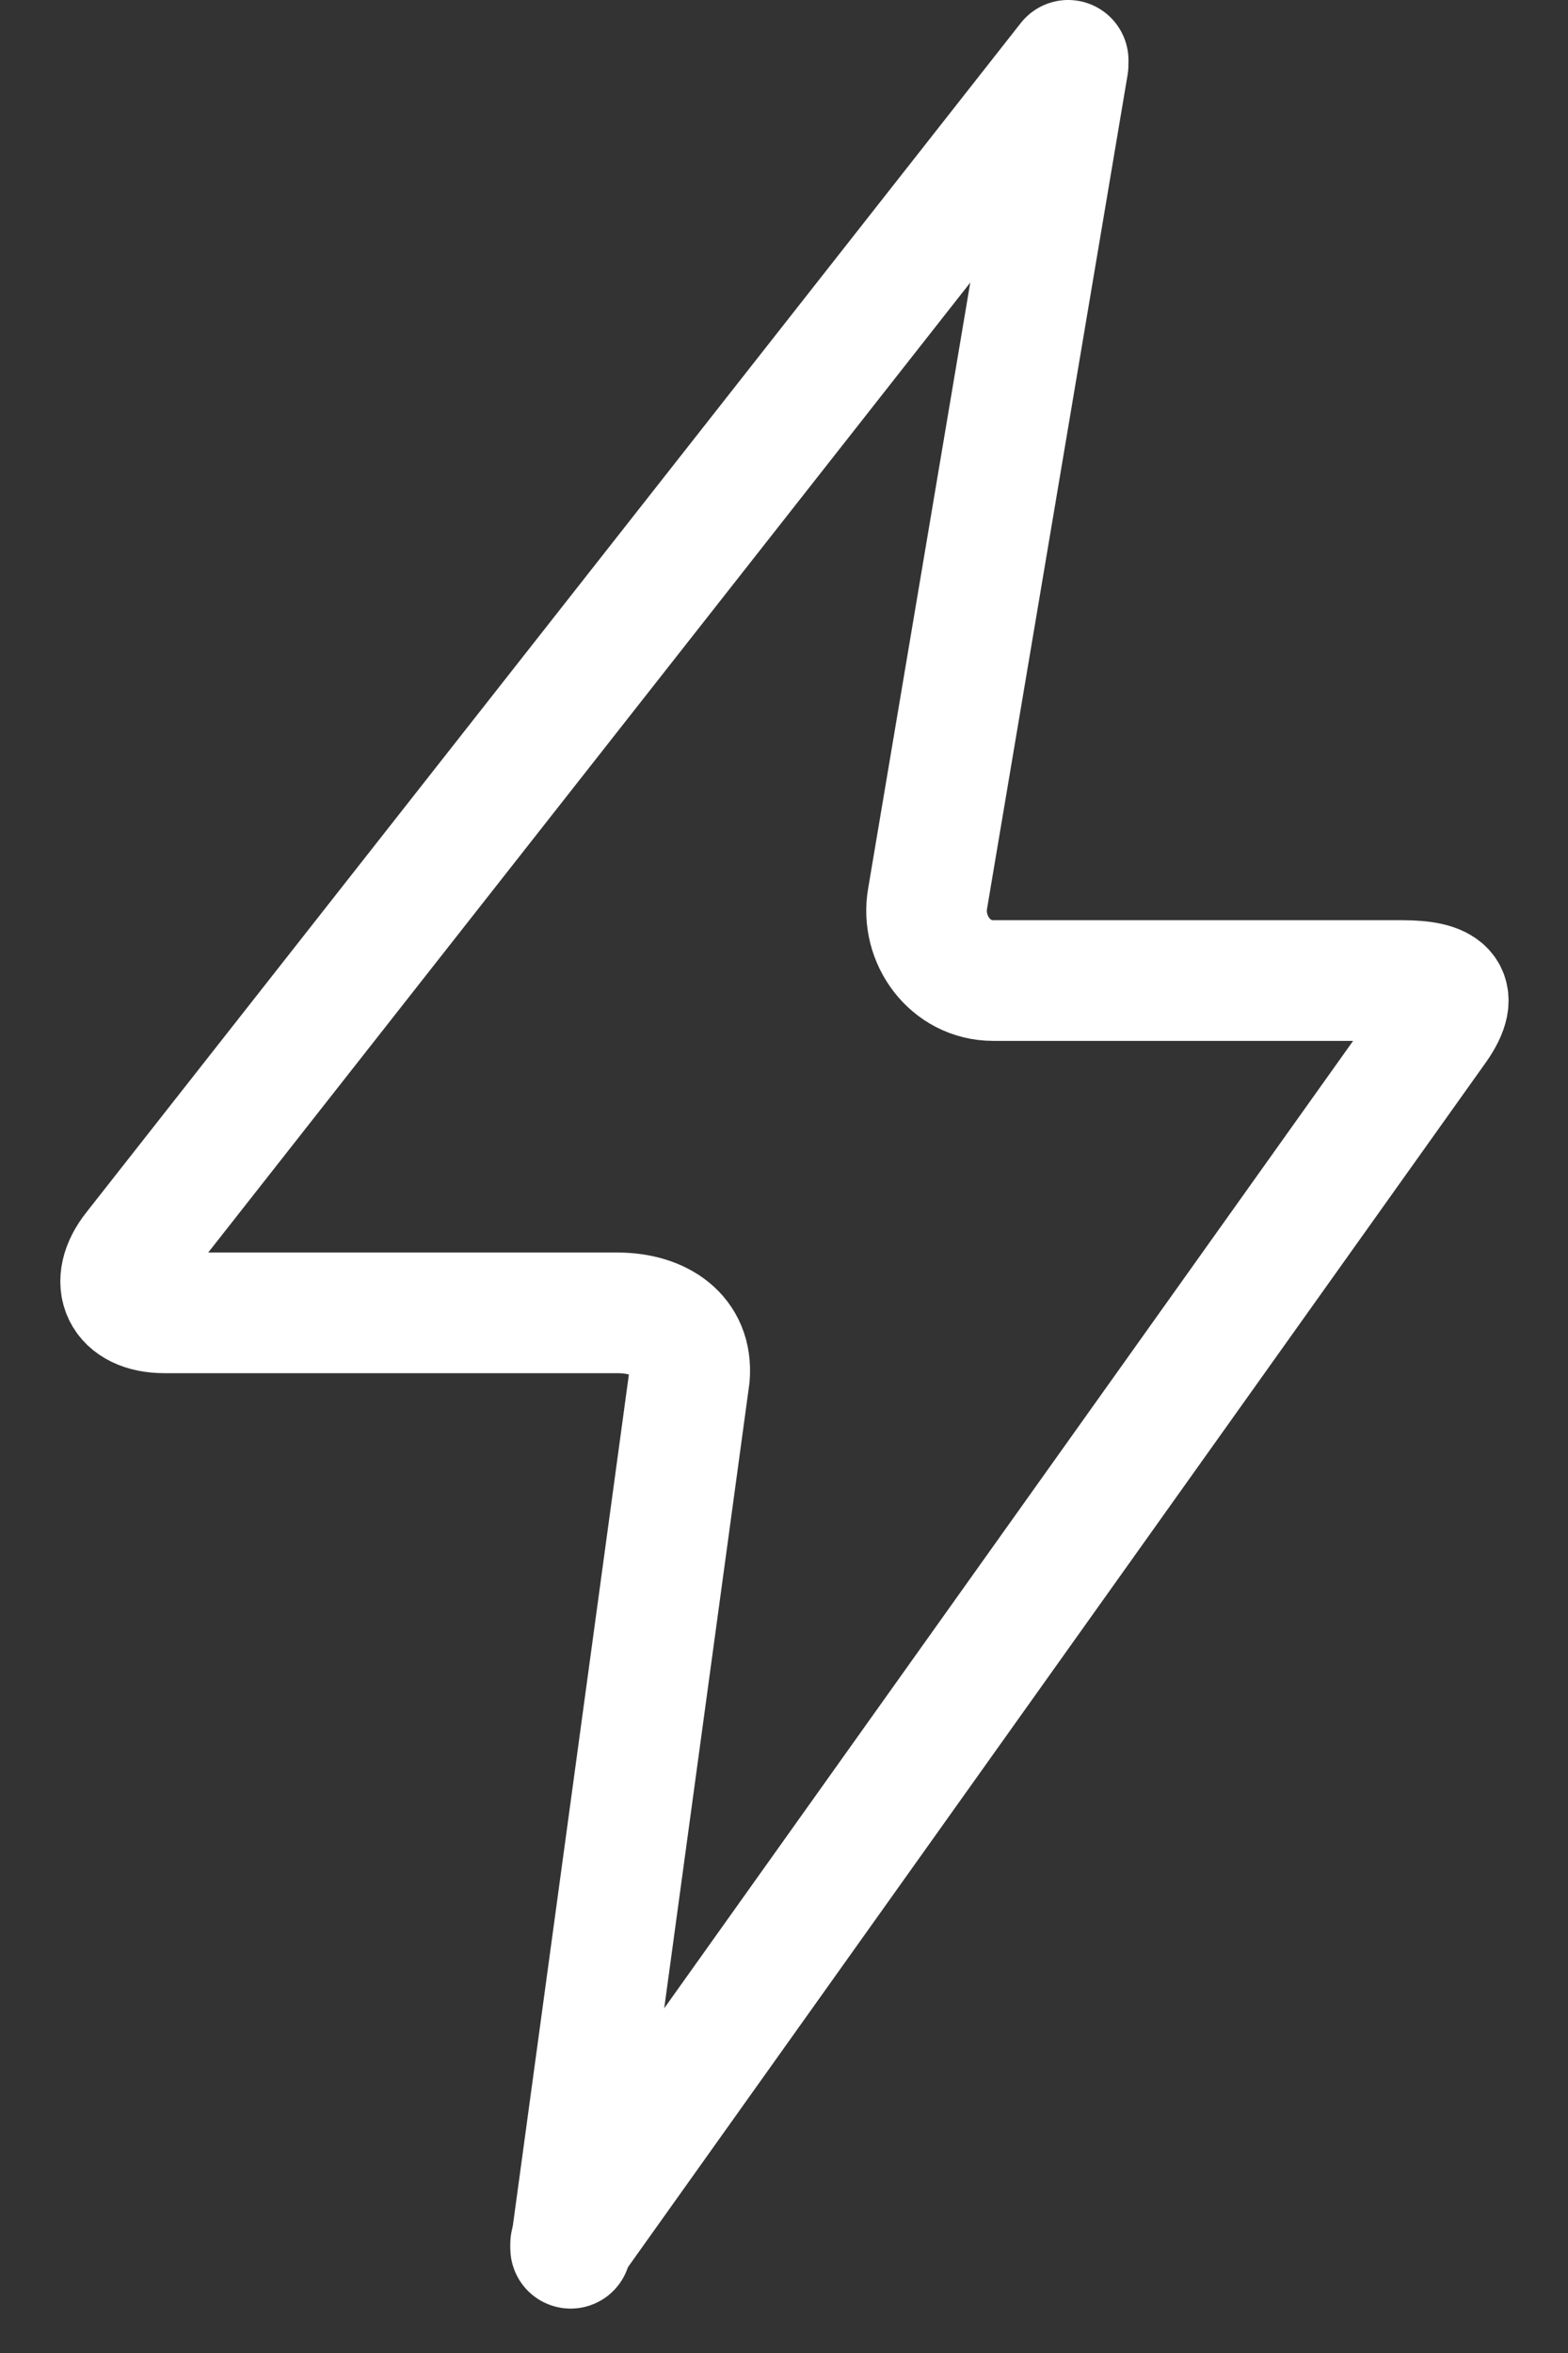 <svg width="26" height="39" fill="none" xmlns="http://www.w3.org/2000/svg"><rect width="100%" height="100%" fill="#333333" stroke="none"/><path d="M9.462 37.188L23.83 17.02c.395-.571.135-.768-.581-.768h-6.78c-.715 0-1.205-.681-1.088-1.358l2.33-13.818" stroke="#fff" stroke-width="2" stroke-miterlimit="10" stroke-linecap="round" stroke-linejoin="round"/><path d="M17.712 1L2.22 20.71c-.435.547-.204 1.05.51 1.05h7.503c.715 0 1.257.367 1.2 1.053L9.462 37.264" stroke="#fff" stroke-width="2" stroke-miterlimit="10" stroke-linecap="round" stroke-linejoin="round"/></svg>
